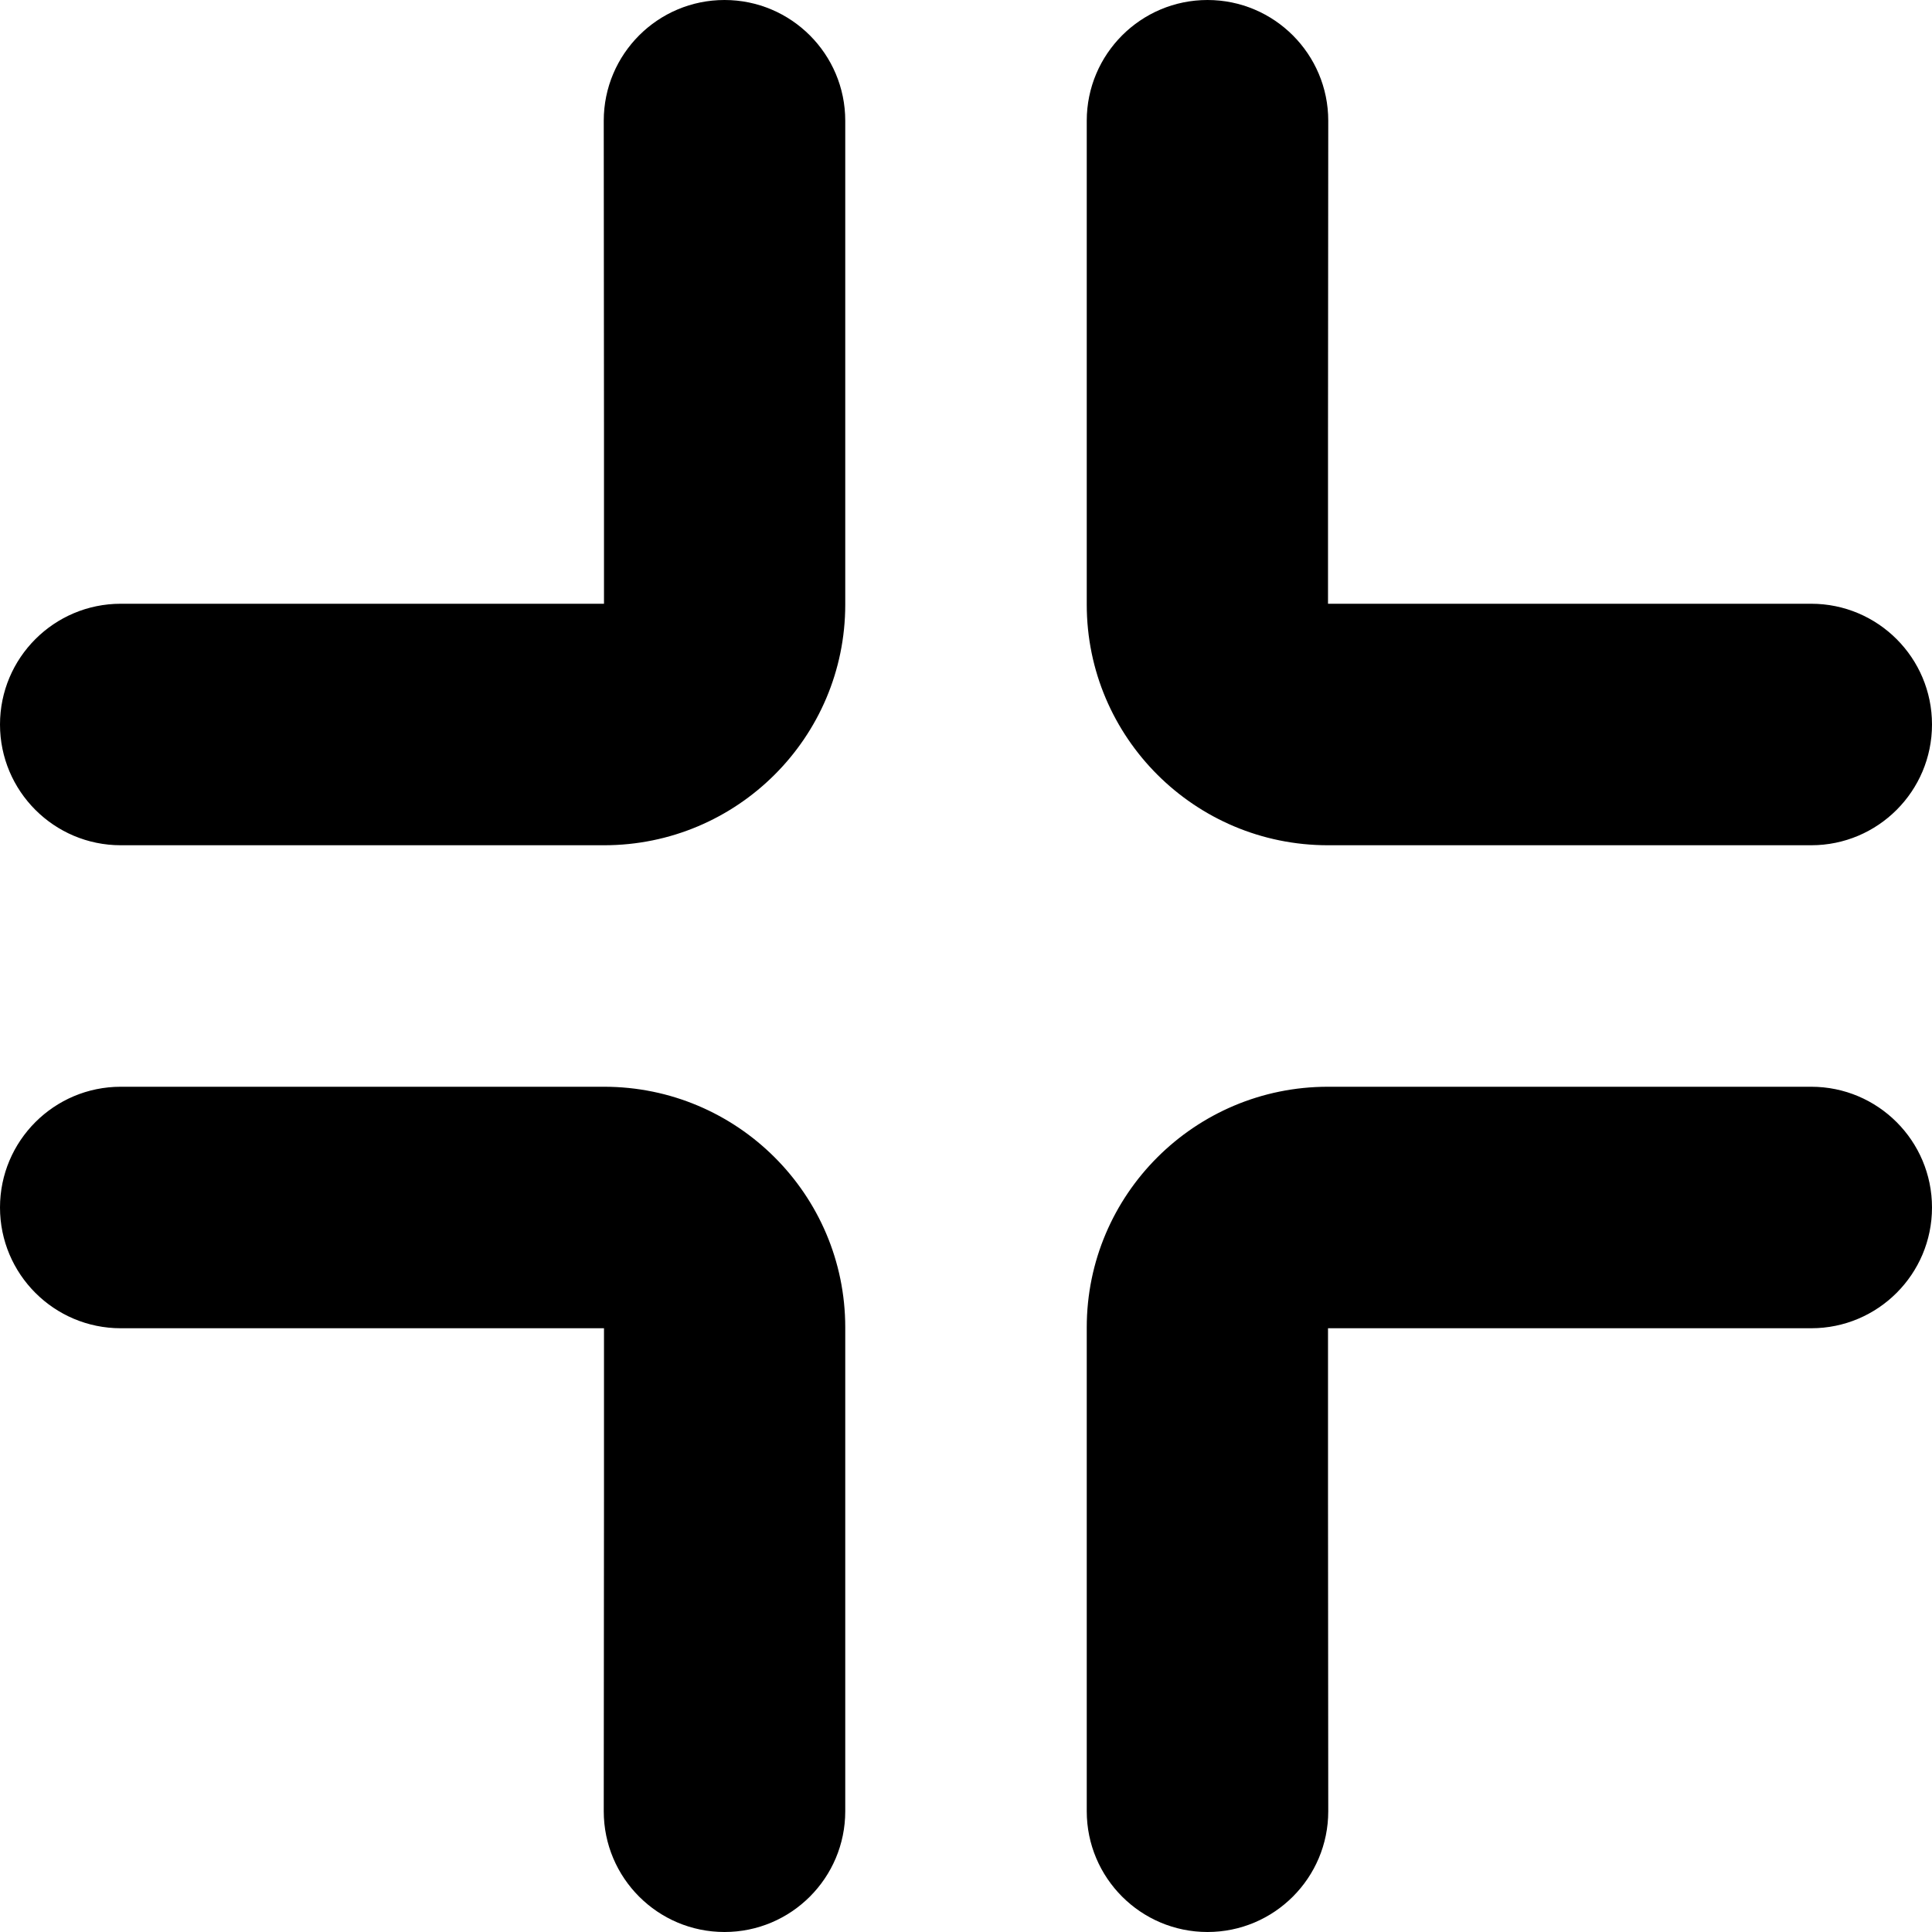 <svg width="16" height="16" viewBox="0 0 16 16" xmlns="http://www.w3.org/2000/svg">
  <title>
    resize-minus-3-icon
  </title>
  <path d="M10.998 12.402L11 15c0 .552-.448 1-1 1s-1-.448-1-1v-4.007C9 9.893 9.895 9 10.997 9H15c.552 0 1 .448 1 1s-.448 1-1 1h-4.002v1.402zm-5.996 0L5 15c0 .552.448 1 1 1s1-.448 1-1v-4.007C7 9.893 6.105 9 5.003 9H1c-.552 0-1 .448-1 1s.448 1 1 1h4.002v1.402zm5.996-8.804L11 1c0-.552-.448-1-1-1S9 .448 9 1v4.007C9 6.107 9.895 7 10.997 7H15c.552 0 1-.448 1-1s-.448-1-1-1h-4.002V3.598zm-5.996 0L5 1c0-.552.448-1 1-1s1 .448 1 1v4.007C7 6.107 6.105 7 5.003 7H1c-.552 0-1-.448-1-1s.448-1 1-1h4.002V3.598z" fill="#000" fill-rule="evenodd"/>
</svg>
